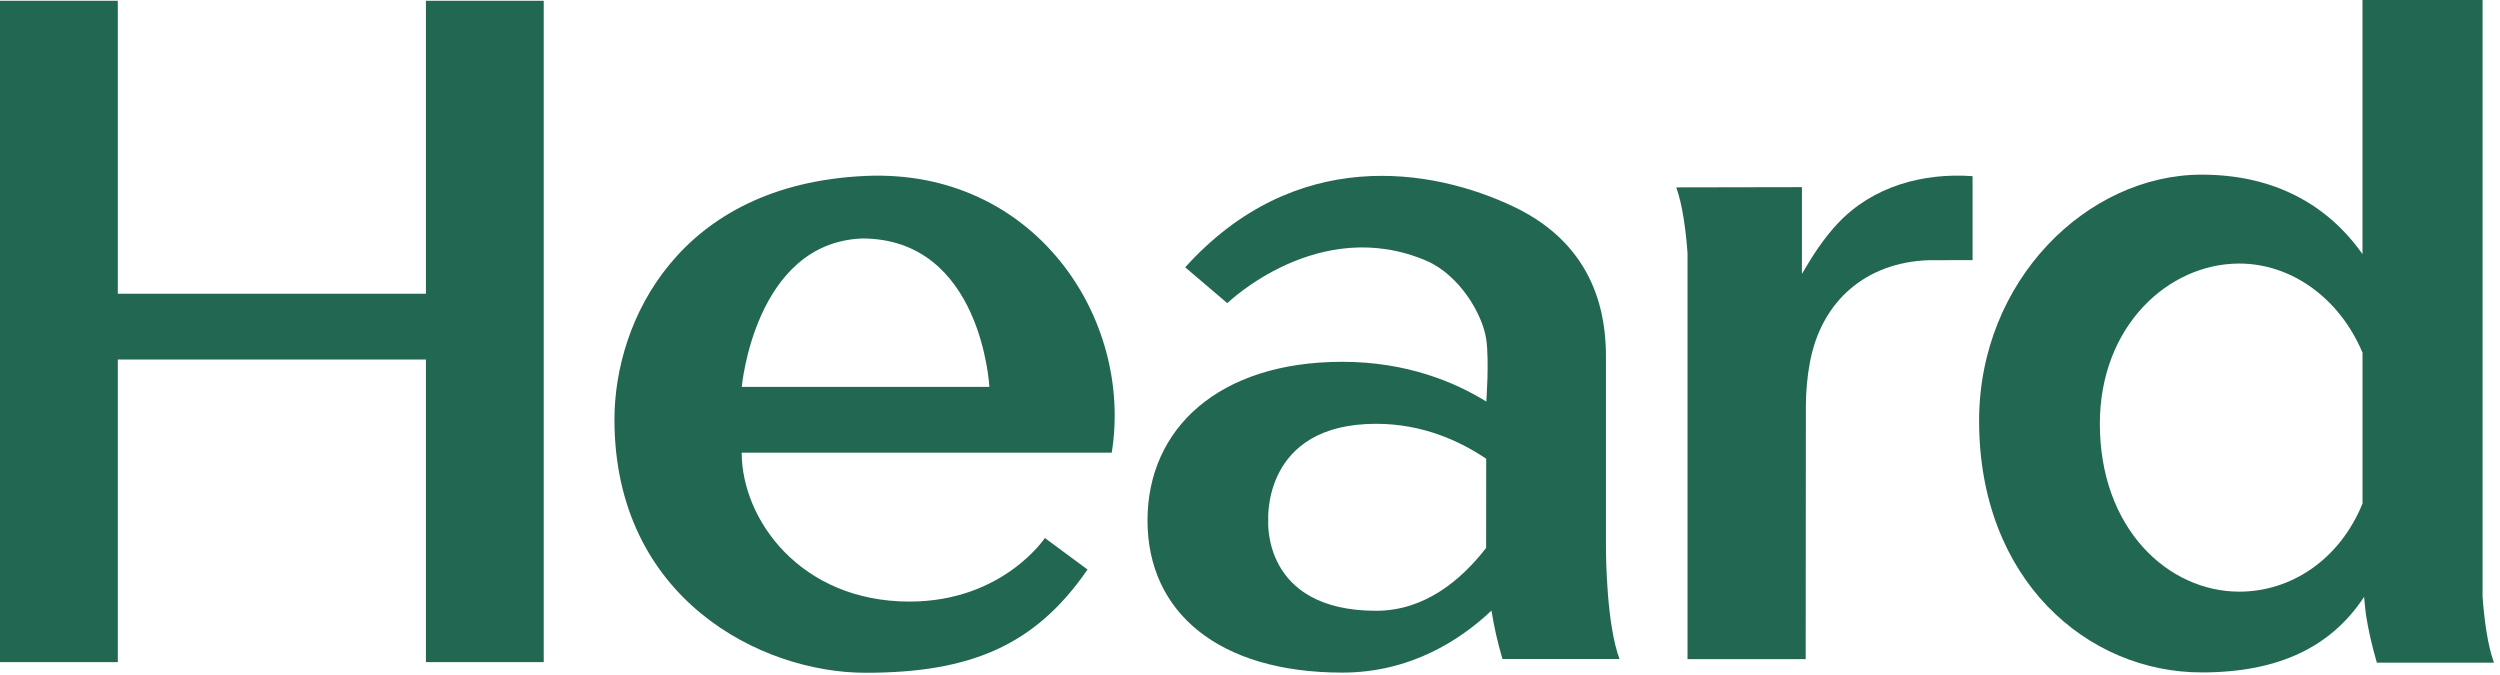 <svg width="100" height="27" viewBox="0 0 100 27" fill="none" xmlns="http://www.w3.org/2000/svg">
<path d="M17.037 0.031V11.749H4.712V0.031H0V26.485H4.712V14.381H17.037V26.485H21.749V0.031H17.037Z" fill="#226752"/>
<path d="M64.238 21.901C64.238 21.901 64.238 14.878 64.238 14.257C64.238 12.713 63.891 9.866 60.569 8.278C57.247 6.691 51.786 5.842 47.408 10.692L49.092 12.127C49.092 12.127 52.739 8.584 57.055 10.43C58.377 10.998 59.309 12.57 59.452 13.586C59.572 14.46 59.452 16.063 59.452 16.063C58.198 15.286 56.272 14.472 53.69 14.472C48.749 14.472 45.9 17.145 45.9 20.819C45.9 24.493 48.749 26.904 53.69 26.904C56.421 26.904 58.417 25.597 59.659 24.424C59.761 25.07 59.9 25.678 60.099 26.361H64.78C64.275 24.998 64.241 22.416 64.238 21.901ZM55.046 24.431C50.47 24.431 50.73 20.822 50.73 20.822C50.73 20.822 50.47 16.952 55.046 16.952C56.956 16.952 58.442 17.675 59.448 18.349L59.445 21.917C58.436 23.217 56.978 24.431 55.046 24.431Z" fill="#226752"/>
<path d="M34.621 7.037C27.148 7.371 24.578 12.845 24.578 16.78C24.578 23.932 30.426 26.911 34.621 26.911C38.816 26.911 41.408 25.825 43.501 22.781L41.795 21.521C41.795 21.521 40.111 24.063 36.38 24.063C32.021 24.063 29.668 20.782 29.668 18.106H44.47C45.337 12.713 41.364 6.738 34.621 7.037ZM29.671 15.474C29.671 15.474 30.188 9.713 34.482 9.539C39.272 9.539 39.575 15.474 39.575 15.474H29.671Z" fill="#226752"/>
<path d="M73.526 8.92C72.947 9.532 72.501 10.227 72.077 10.957V7.486L67.049 7.495C67.303 8.181 67.439 9.26 67.501 10.124V26.364H72.228L72.235 16.231C72.238 15.648 72.29 15.055 72.399 14.481C72.863 12.027 74.646 10.501 77.135 10.408L78.903 10.405V7.046C76.925 6.905 74.922 7.448 73.526 8.92Z" fill="#226752"/>
<path d="M99.755 26.495C99.501 25.809 99.365 24.73 99.303 23.866V0H94.499V10.164C93.136 8.228 91.012 6.986 88.068 6.986C83.492 6.986 79.164 11.219 79.164 16.833C79.164 23.198 83.492 26.897 88.068 26.897C91.158 26.897 93.251 25.871 94.564 23.875C94.579 24.04 94.604 24.312 94.635 24.57C94.737 25.216 94.876 25.824 95.074 26.507H99.755C99.755 26.504 99.752 26.498 99.752 26.495H99.755ZM89.573 23.666C86.728 23.666 83.994 21.155 83.994 16.948C83.994 13.053 86.725 10.542 89.573 10.542C91.622 10.542 93.57 11.892 94.501 14.11V20.142C93.573 22.412 91.622 23.666 89.573 23.666Z" fill="#226752"/>
</svg>

